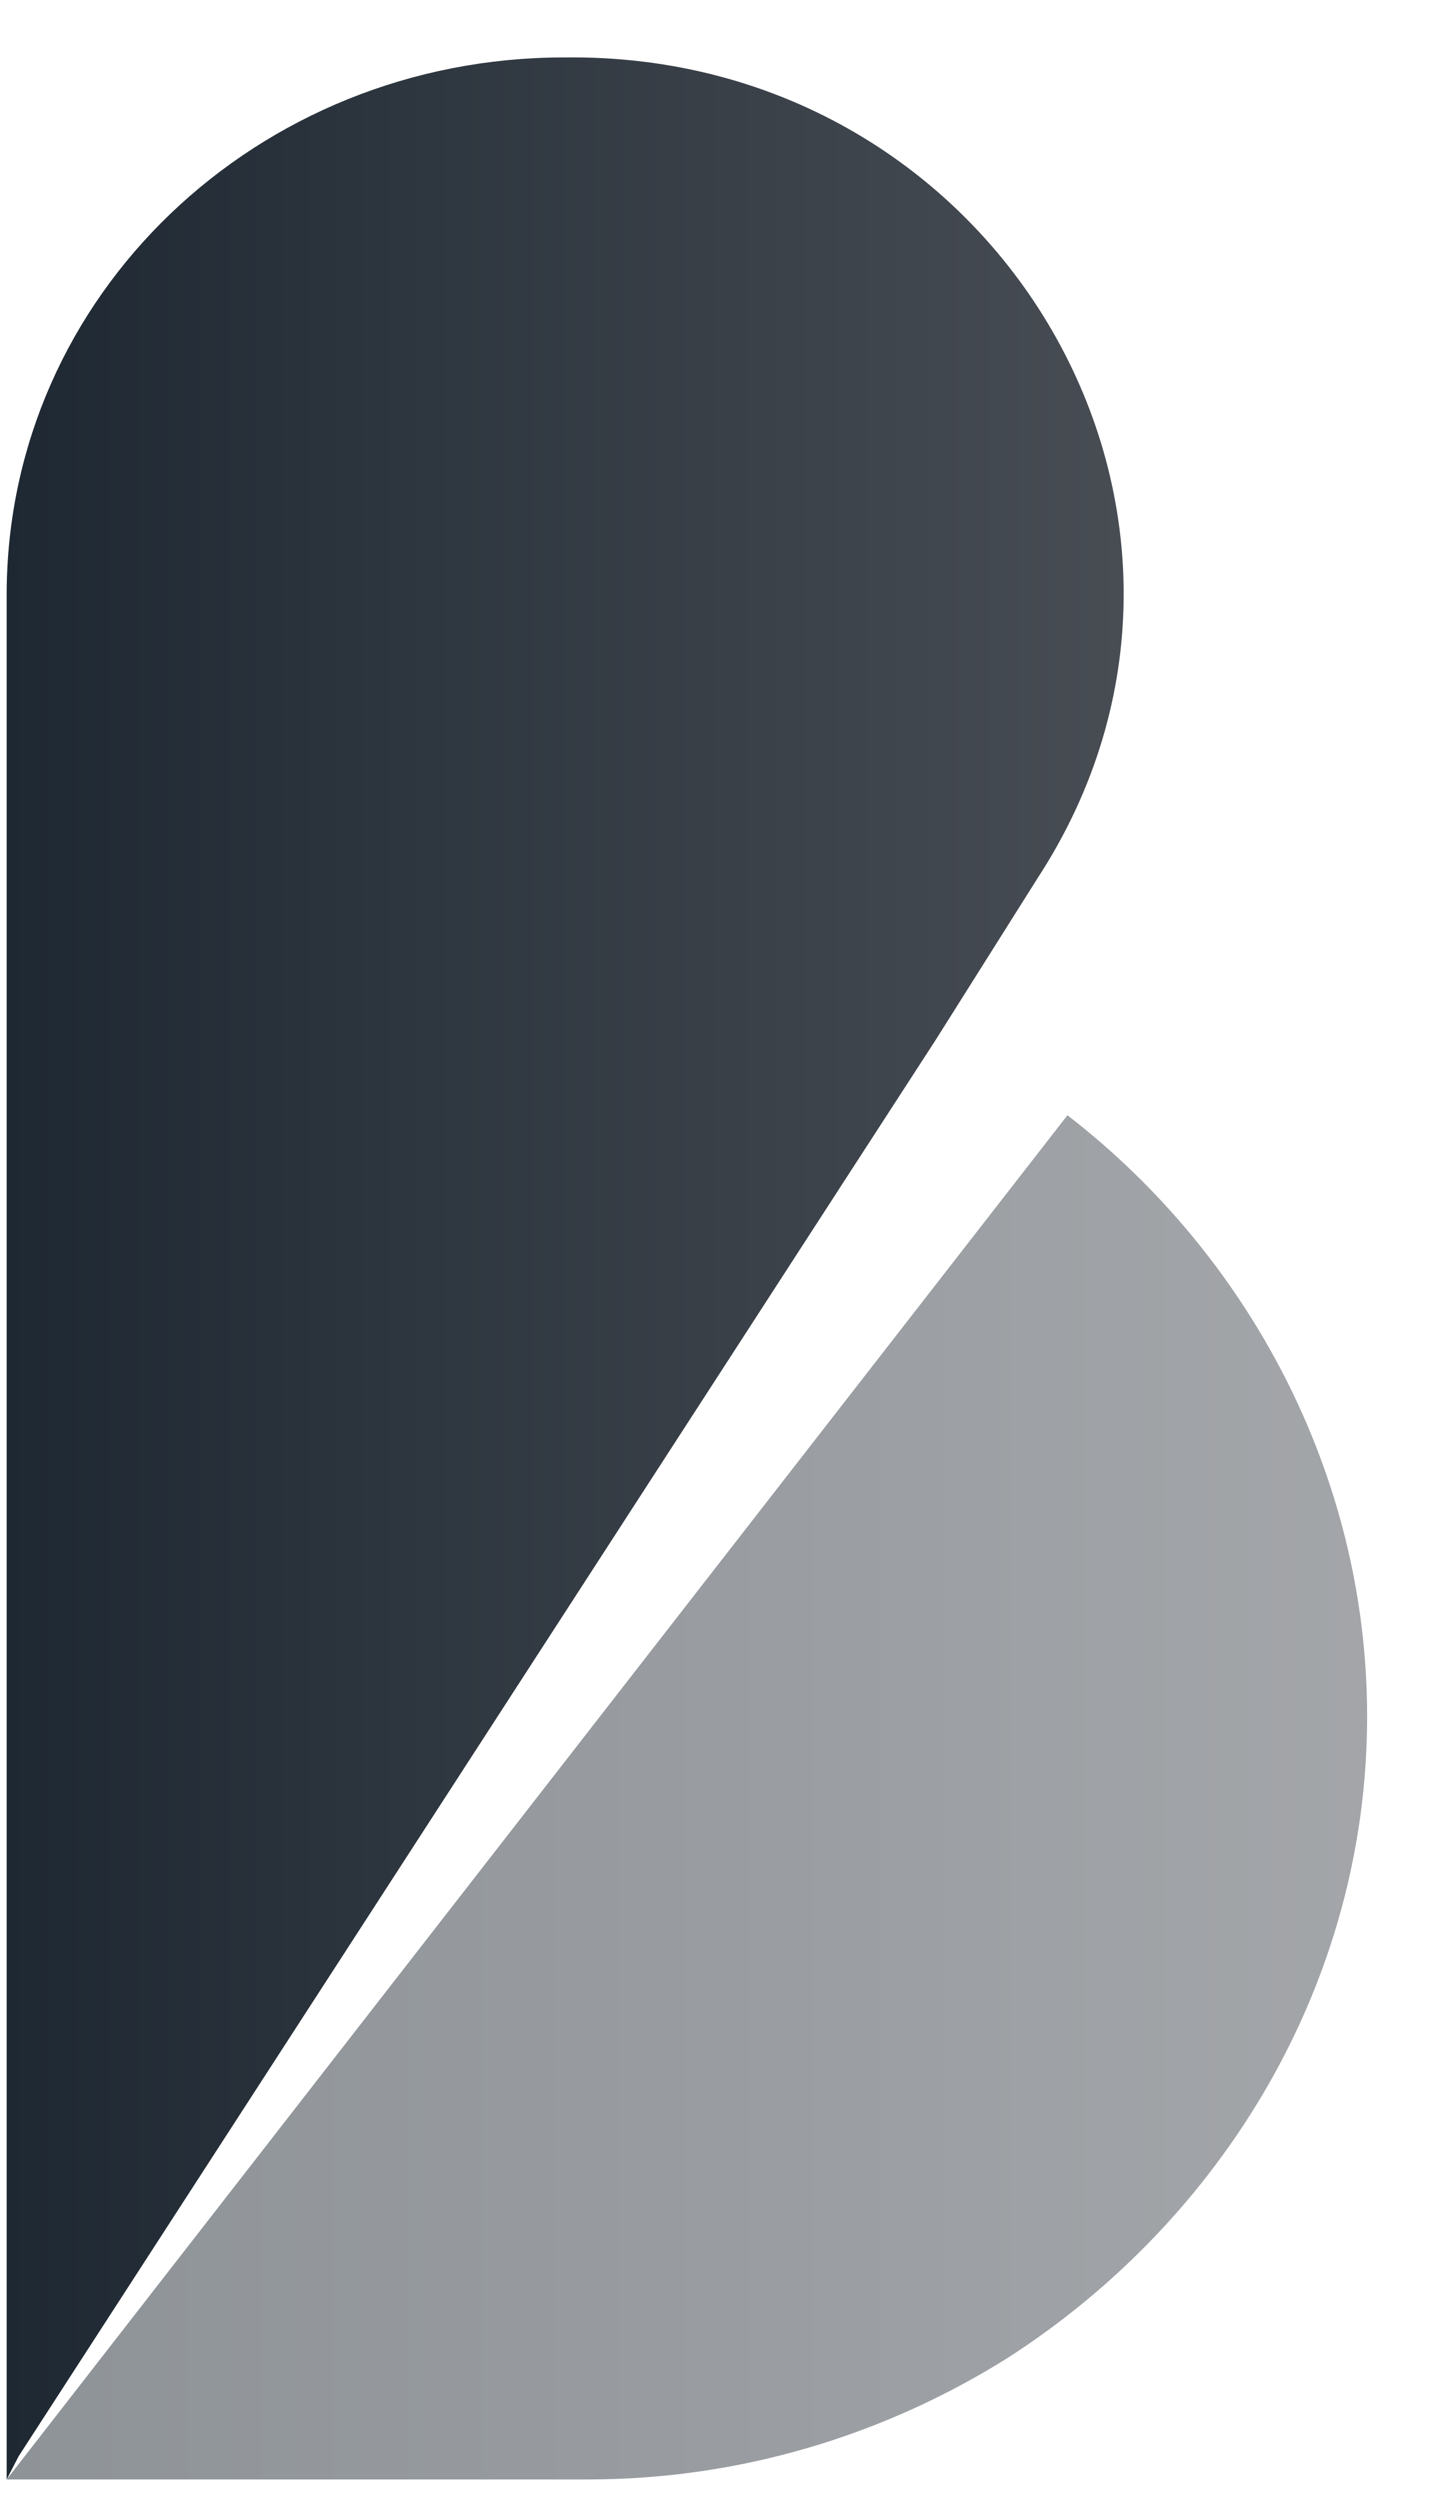 <svg width="19px" height="33px" viewBox="0 0 19 33" fill="none" xmlns="http://www.w3.org/2000/svg" transform="rotate(0) scale(1, 1)">
<path d="M13.699 11.593L12.353 13.729L11.166 15.56L0.246 32.422L0.088 32.728V32.422V12.356V7.854C0.088 3.886 3.411 0.758 7.447 0.758C13.224 0.682 16.785 6.862 13.699 11.593Z" fill="url(#paint0_linear_5_137)"/>
<path opacity="0.5" d="M18.051 22.656C18.051 26.166 16.151 29.294 13.303 31.125C11.72 32.117 9.821 32.728 7.763 32.728H0.088L14.094 14.721C16.468 16.552 18.051 19.452 18.051 22.656Z" fill="url(#paint1_linear_5_137)"/>
<defs>
<linearGradient id="paint0_linear_5_137" x1="0.036" y1="16.705" x2="14.852" y2="16.705" gradientUnits="userSpaceOnUse">
<stop stop-color="#1e2832" data-originalstopcolor="#1e2832"/>
<stop offset="1" stop-color="#484d54" data-originalstopcolor="#484d54"/>
</linearGradient>
<linearGradient id="paint1_linear_5_137" x1="0.037" y1="23.714" x2="18.046" y2="23.714" gradientUnits="userSpaceOnUse">
<stop stop-color="#1e2832" data-originalstopcolor="#1e2832"/>
<stop offset="1" stop-color="#484d54" data-originalstopcolor="#484d54"/>
</linearGradient>
</defs>
</svg>